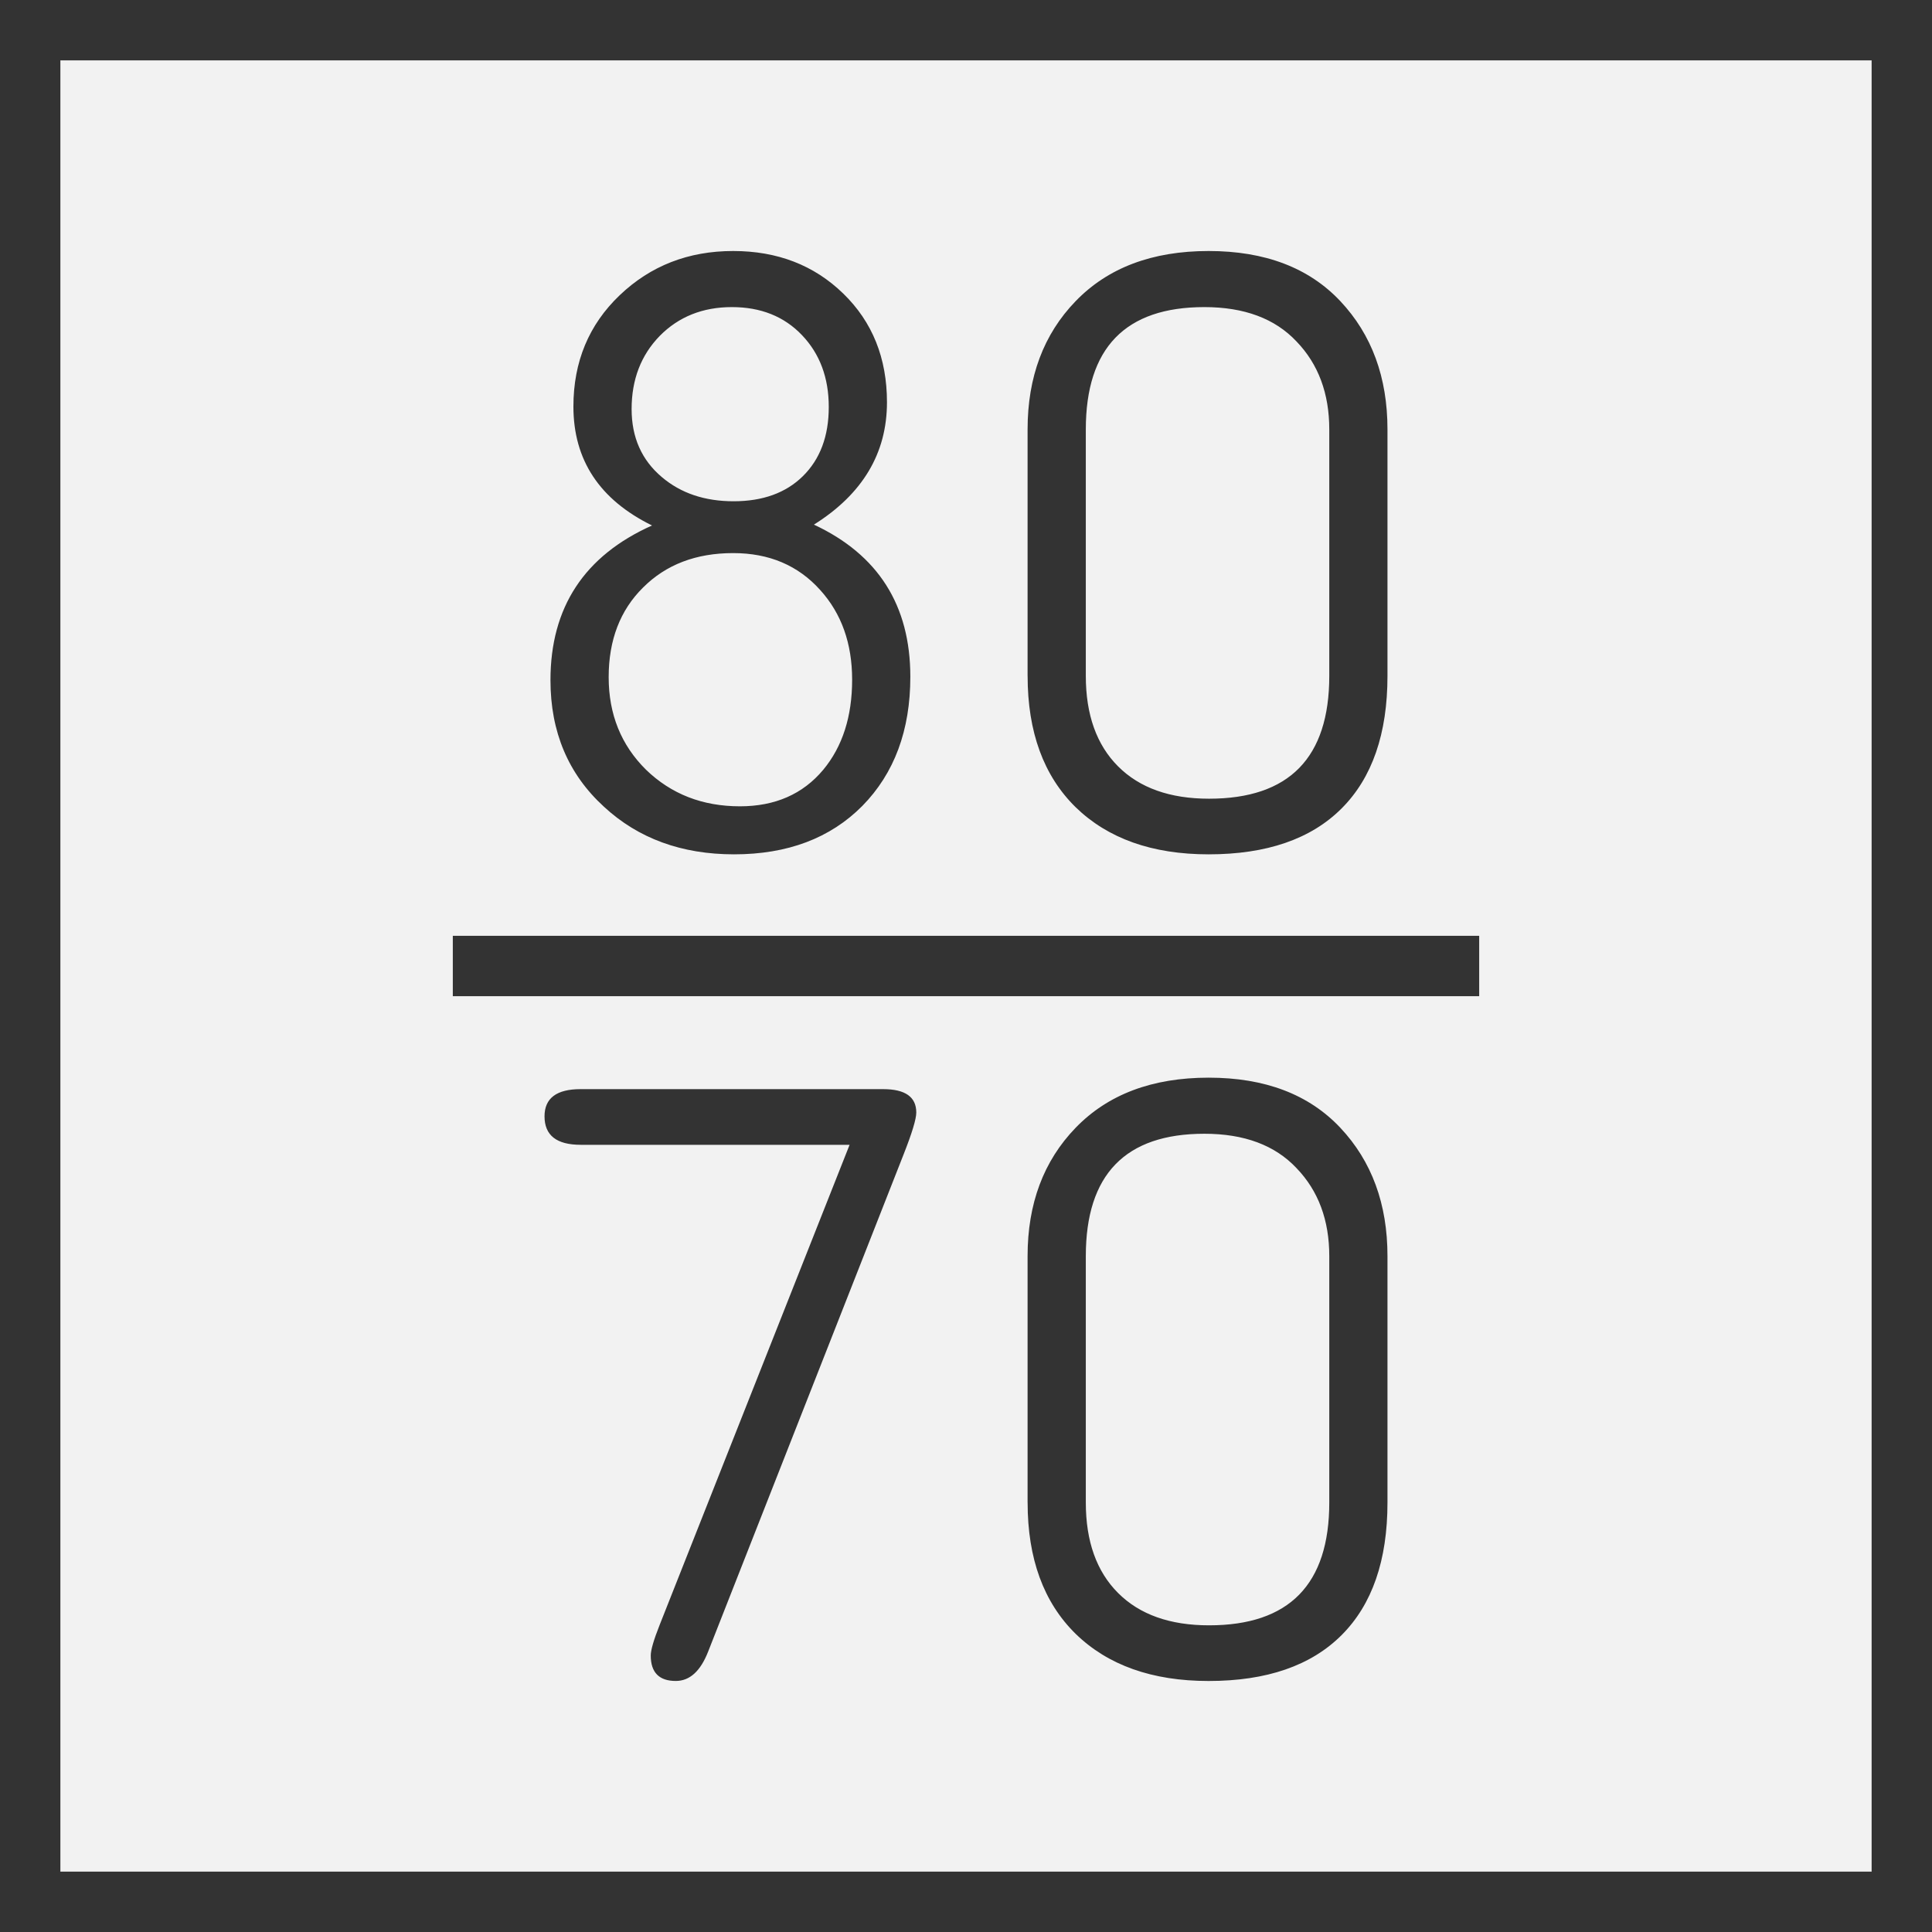 <svg xmlns="http://www.w3.org/2000/svg" width="64" height="64"><rect width="100%" height="100%" fill="#808080" stroke="none"/><path d="M1 1h62v62H1z" style="fill:#f2f2f2;fill-opacity:1;stroke:#333;stroke-width:2;stroke-miterlimit:4;stroke-dasharray:none;stroke-opacity:1"/><path d="M15 32h34" style="fill:none;stroke:#333;stroke-width:2;stroke-linecap:butt;stroke-linejoin:miter;stroke-miterlimit:4;stroke-dasharray:none;stroke-opacity:1"/><g aria-label="8070" style="font-style:normal;font-variant:normal;font-weight:400;font-stretch:normal;font-size:28.825px;line-height:.95;font-family:saxMono;-inkscape-font-specification:saxMono;font-variant-ligatures:normal;font-variant-caps:normal;font-variant-numeric:normal;font-feature-settings:normal;text-align:center;letter-spacing:0;word-spacing:0;writing-mode:lr-tb;text-anchor:middle;fill:#333;fill-opacity:1;stroke:none;stroke-width:3.603"><path d="M21.699 17.407q-2.604-1.28-2.604-3.94 0-2.224 1.534-3.688t3.758-1.464q2.196 0 3.645 1.408 1.45 1.407 1.45 3.603 0 2.533-2.42 4.053 3.194 1.492 3.194 5.039 0 2.66-1.59 4.279-1.59 1.604-4.25 1.604-2.605 0-4.308-1.576-1.773-1.619-1.773-4.194 0-3.618 3.364-5.124zm2.702-.802q1.45 0 2.294-.83.859-.845.859-2.294 0-1.45-.887-2.379-.886-.929-2.322-.929-1.45 0-2.393.957-.929.957-.929 2.421 0 1.407 1 2.252.943.802 2.378.802zm-.014 1.717q-1.844 0-2.984 1.14-1.14 1.126-1.14 2.97 0 1.844 1.239 3.068 1.252 1.21 3.11 1.21 1.746 0 2.759-1.21.957-1.154.957-2.983 0-1.802-1.056-2.97-1.097-1.225-2.885-1.225zM34.14 22.39v-8.163q0-2.604 1.591-4.25 1.605-1.662 4.406-1.662 2.8 0 4.363 1.661 1.562 1.66 1.562 4.25v8.164q0 2.871-1.52 4.391t-4.405 1.52q-2.801 0-4.406-1.562-1.59-1.562-1.59-4.35zm9.994 0v-8.163q0-1.788-1.084-2.914-1.07-1.14-3.054-1.14-3.927 0-3.927 4.054v8.163q0 1.928 1.07 2.998 1.07 1.07 3.012 1.07 3.983 0 3.983-4.068zM28.244 37.923h-8.91q-1.196 0-1.196-.943 0-.901 1.196-.901h10.021q1.098 0 1.098.774 0 .324-.422 1.393l-6.474 16.468q-.38.97-1.07.97-.83 0-.83-.844 0-.267.295-1.013zM34.14 49.773V41.61q0-2.604 1.591-4.25 1.605-1.661 4.406-1.661 2.8 0 4.363 1.66 1.562 1.661 1.562 4.251v8.163q0 2.872-1.52 4.392-1.52 1.52-4.405 1.52-2.801 0-4.406-1.563-1.59-1.562-1.59-4.349zm9.994 0V41.61q0-1.787-1.084-2.913-1.07-1.14-3.054-1.14-3.927 0-3.927 4.053v8.163q0 1.929 1.07 2.998 1.07 1.07 3.012 1.07 3.983 0 3.983-4.068z" style="text-align:center;text-anchor:middle;stroke-width:3.603" transform="translate(-.1)"/></g></svg>